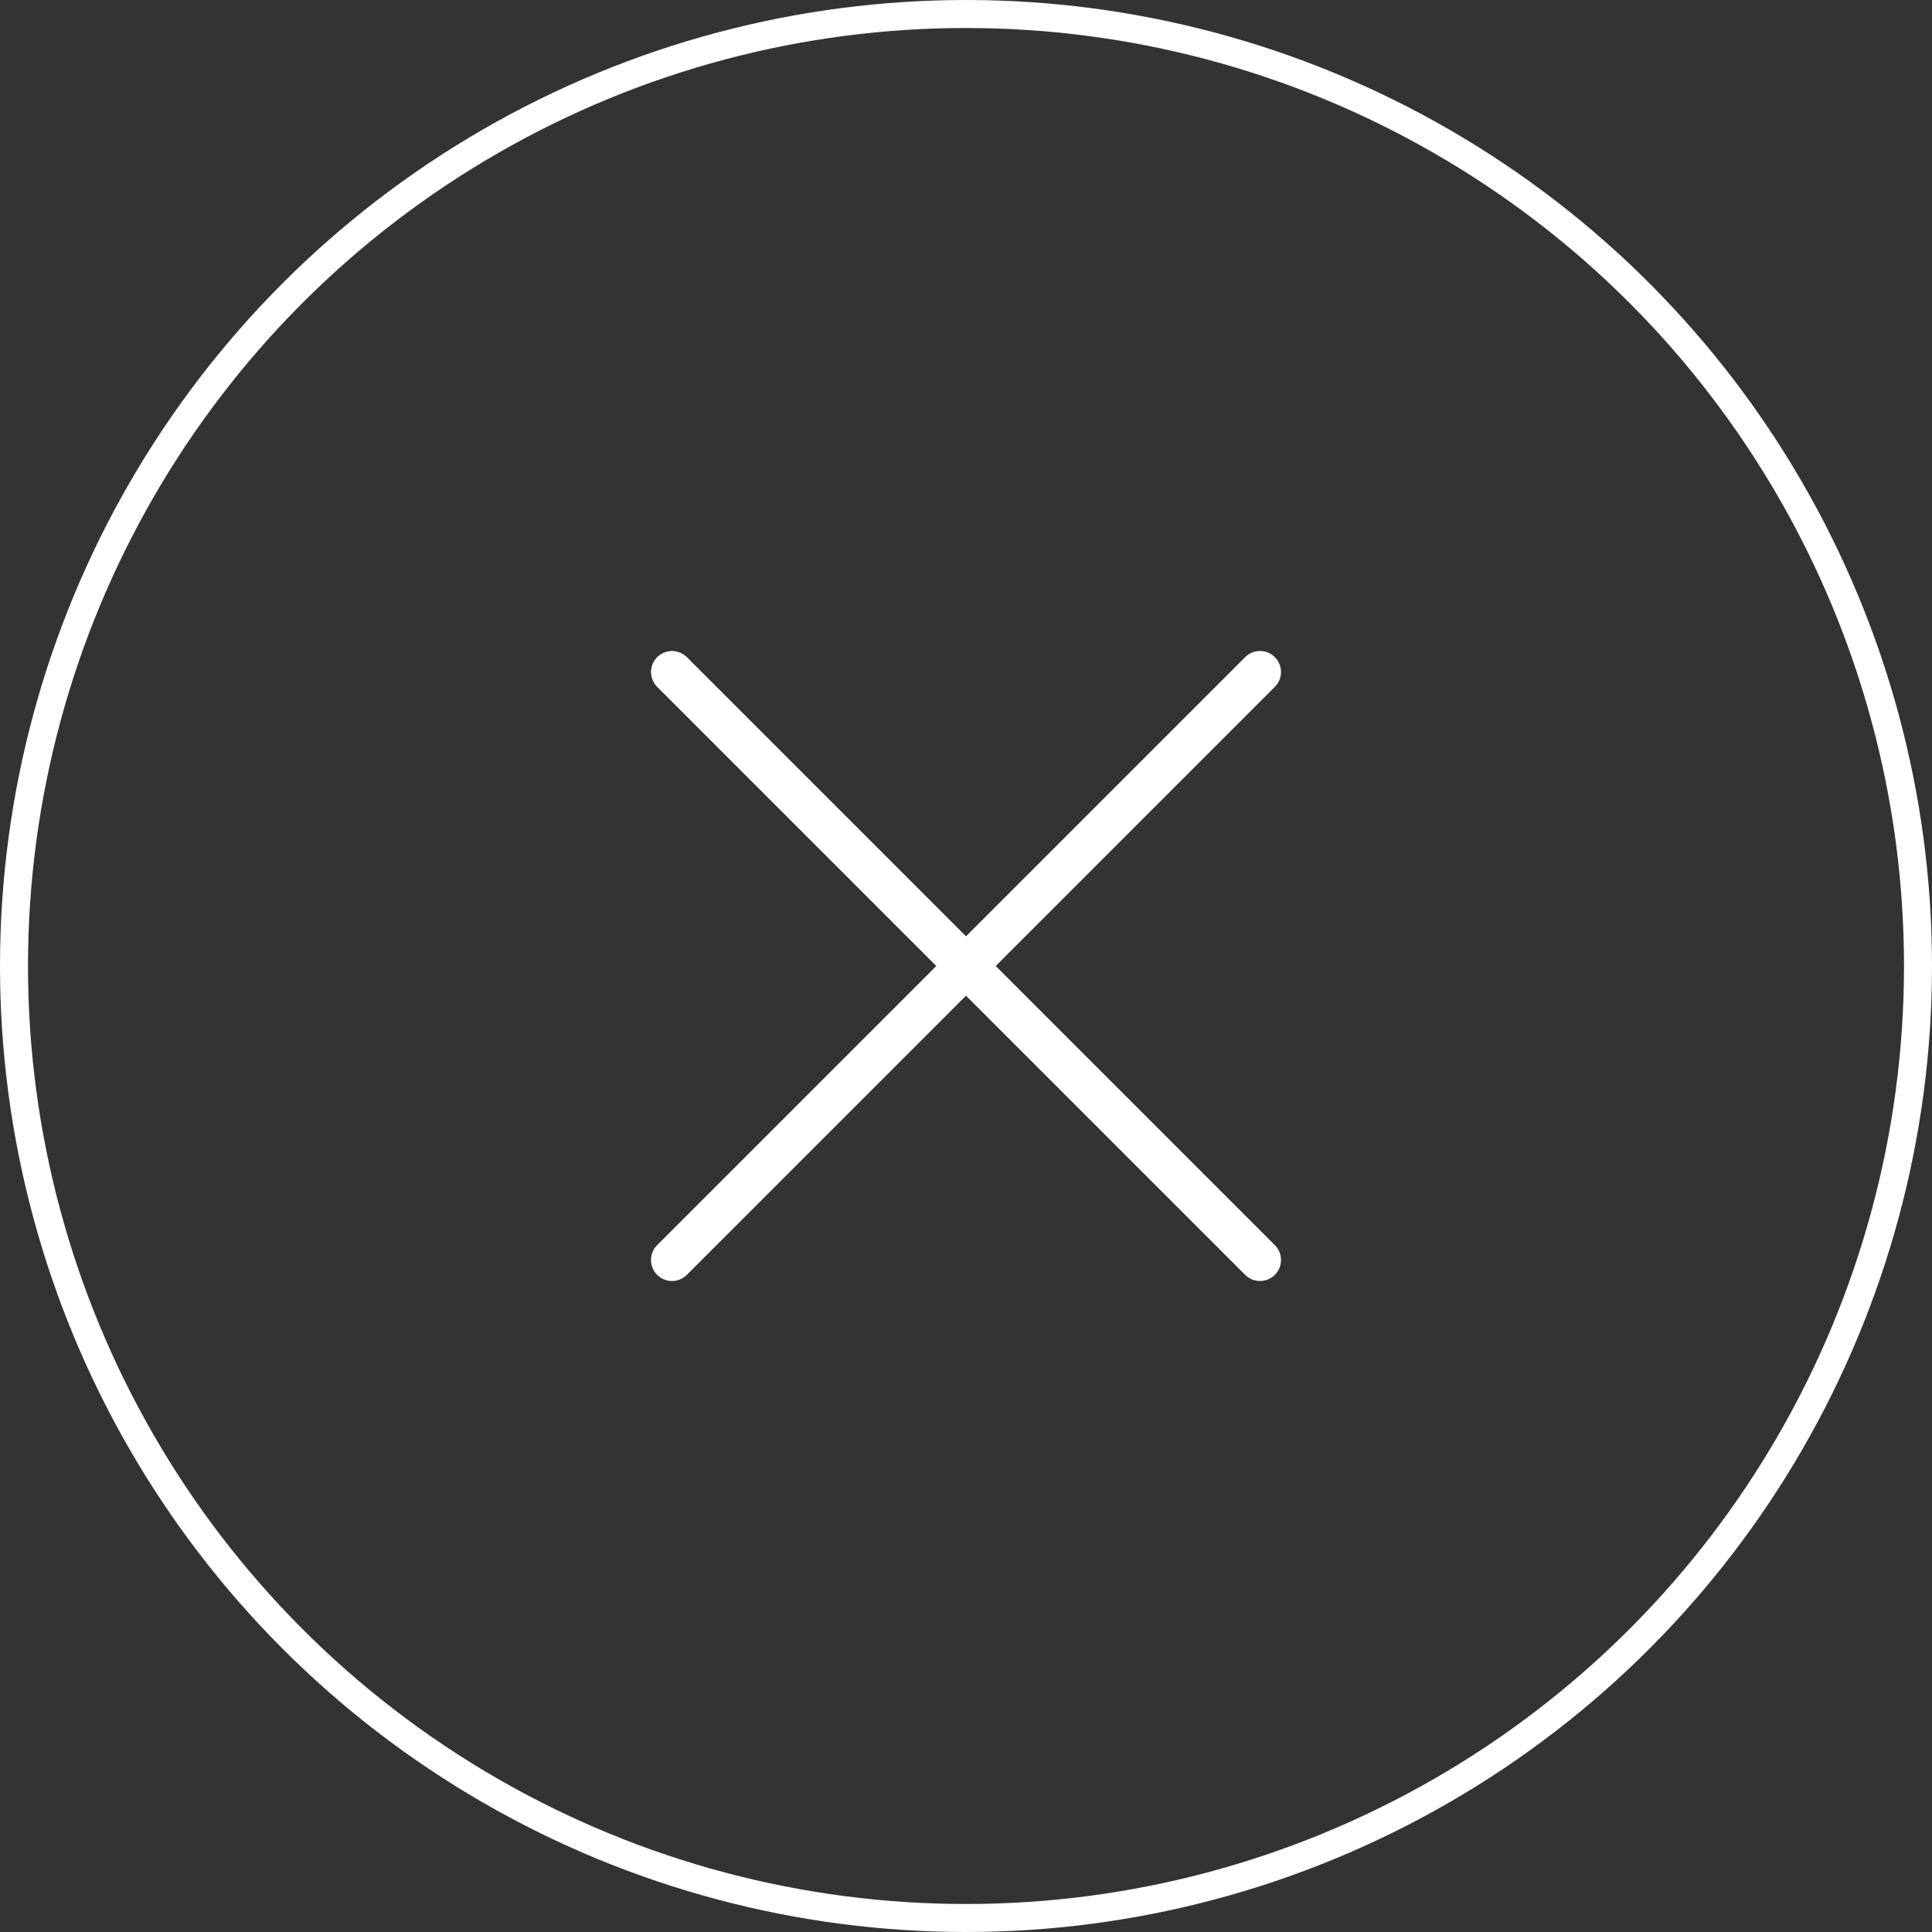 <?xml version="1.0" encoding="UTF-8"?>
<svg width="69px" height="69px" viewBox="0 0 69 69" version="1.1" xmlns="http://www.w3.org/2000/svg" xmlns:xlink="http://www.w3.org/1999/xlink">
    <rect x="0" y="0" width="69" height="69" fill="#333333" stroke="none"/>
    <!-- Generator: Sketch 63.1 (92452) - https://sketch.com -->
    <title>quit</title>
    <desc>Created with Sketch.</desc>
    <g id="quit" stroke="none" stroke-width="1" fill="none" fill-rule="evenodd">
        <g id="cross" stroke="#FFFFFF">
            <circle id="Oval" cx="34.5" cy="34.5" r="34"></circle>
            <line x1="45" y1="24" x2="24" y2="45" id="Path-16" stroke-width="1.5" stroke-linecap="round"></line>
            <line x1="24" y1="24" x2="45" y2="45" id="Path-16" stroke-width="1.5" stroke-linecap="round"></line>
        </g>
    </g>
</svg>